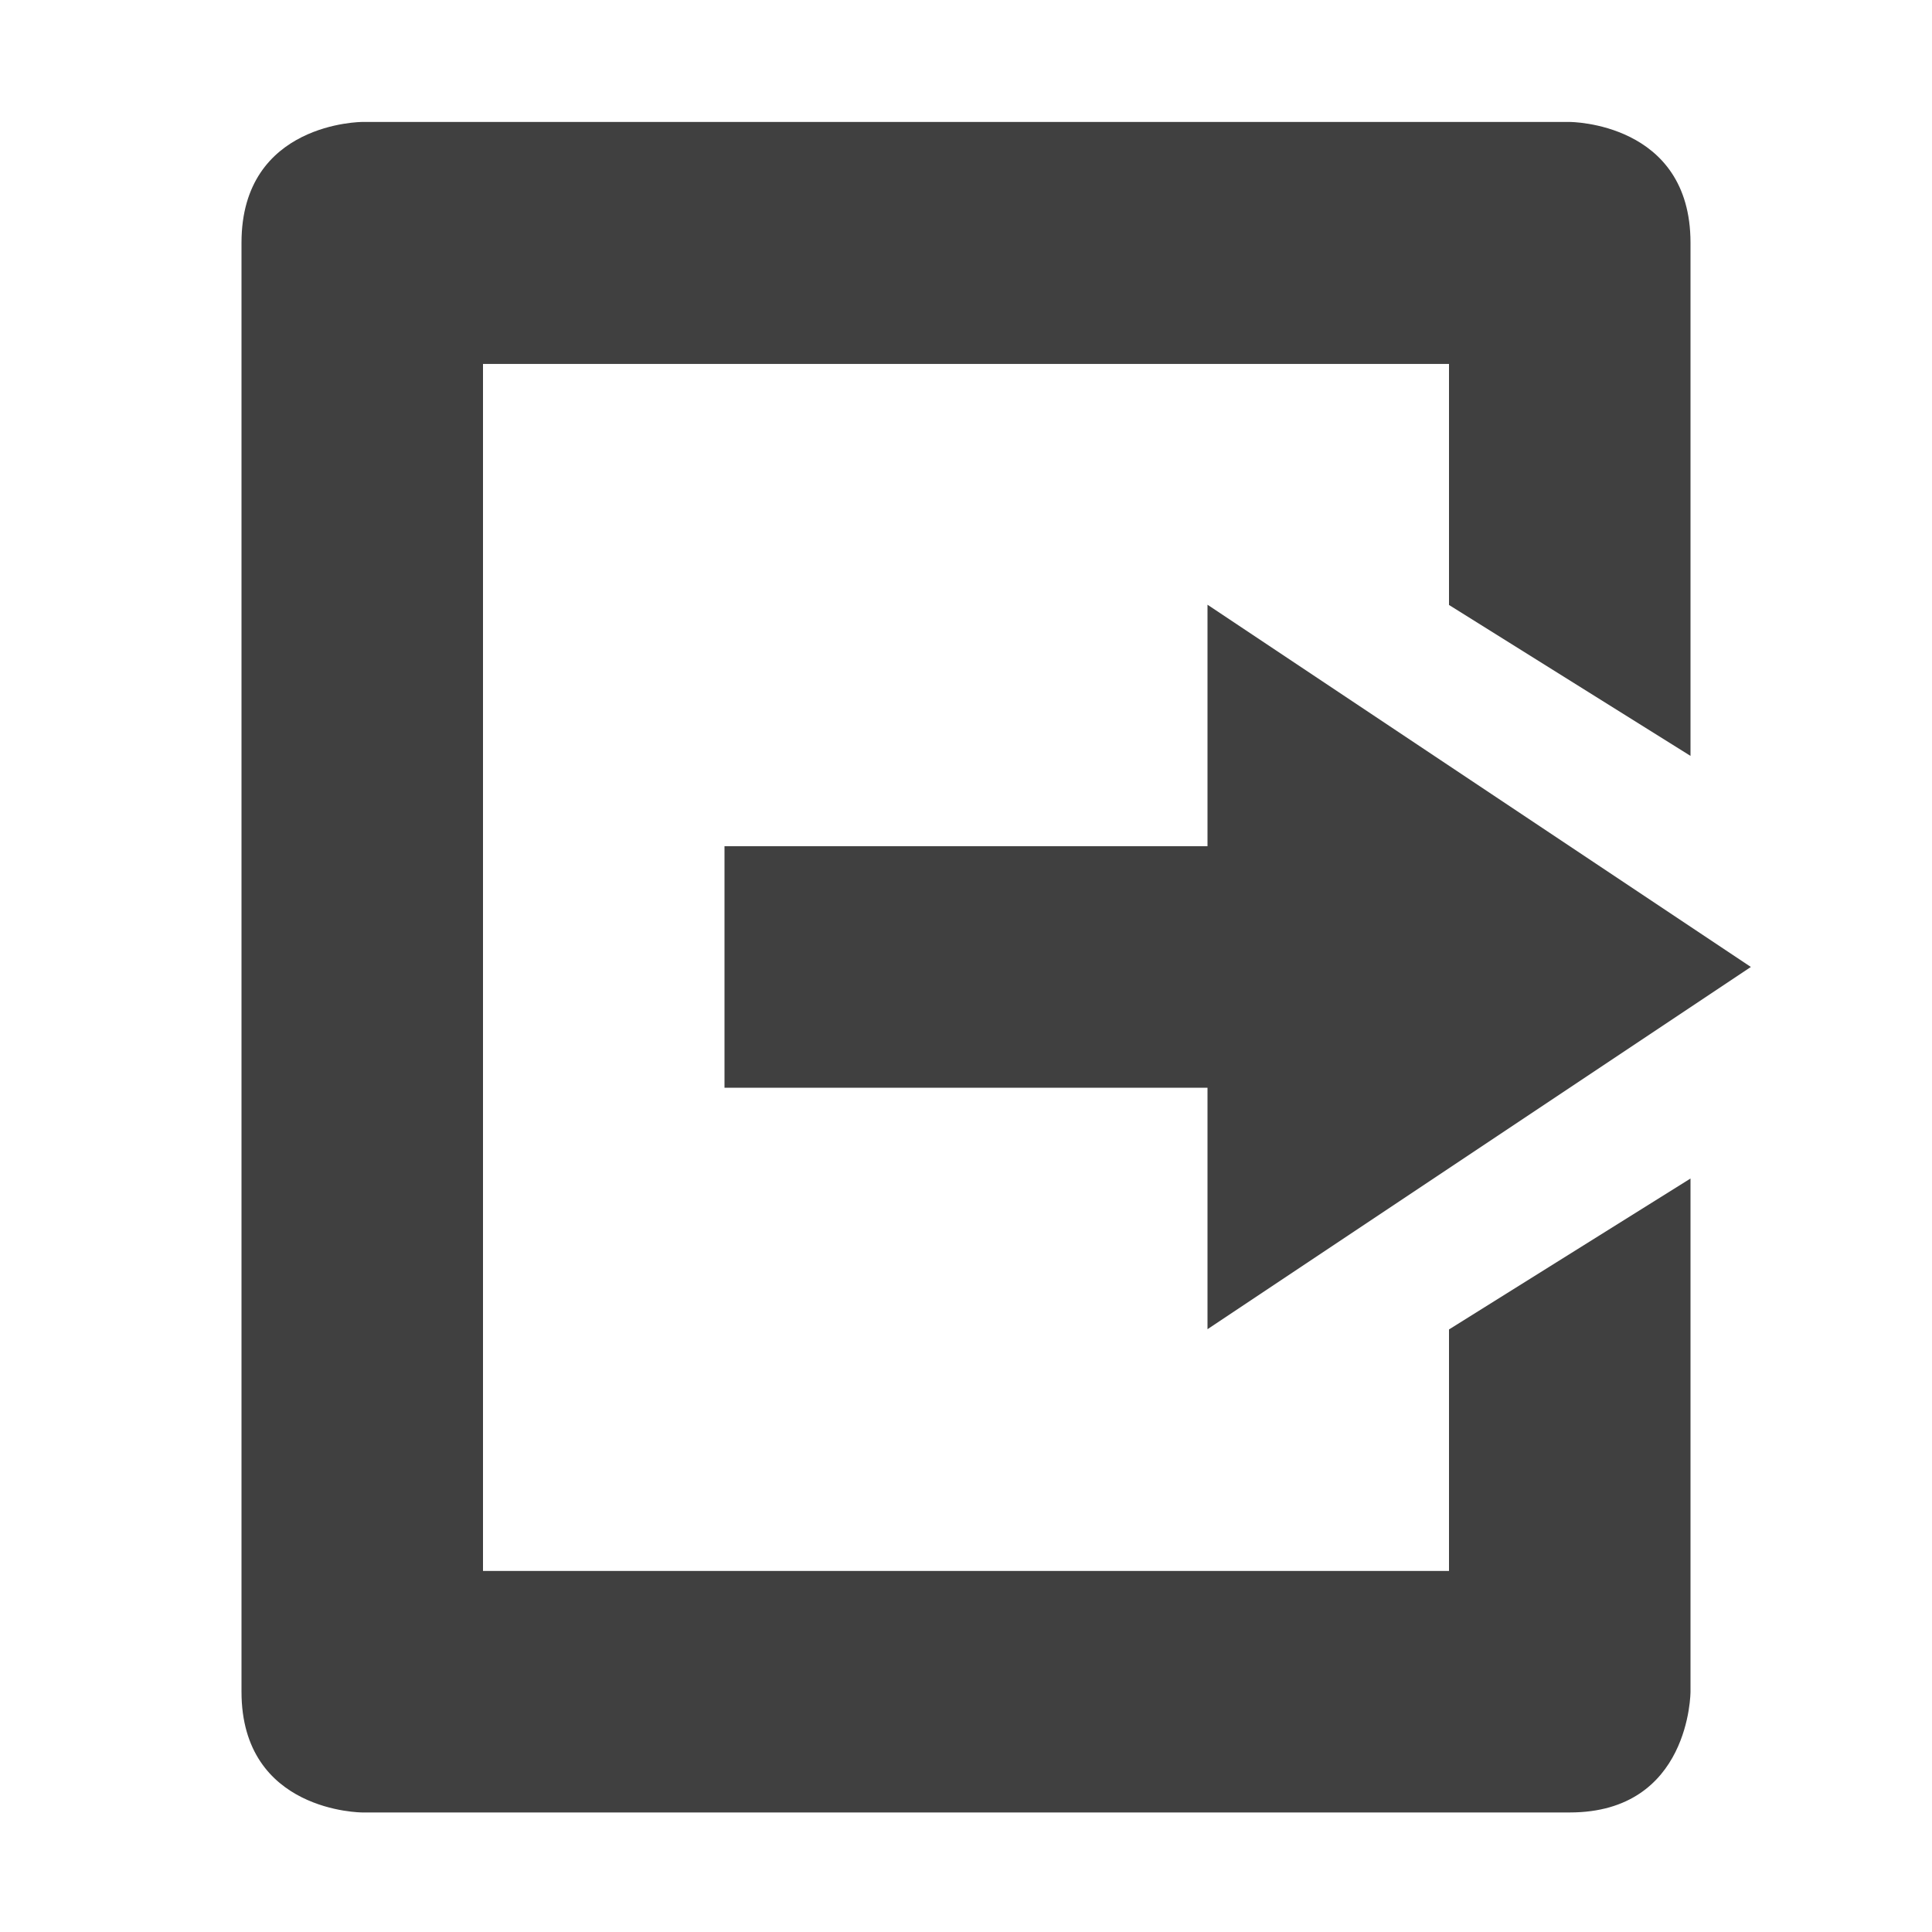 <svg height="16" width="16" xmlns="http://www.w3.org/2000/svg"><path d="M3 1.01s-1 0-1 1v12c0 1 1 1 1 1h10c1 0 1-1 1-1V9.76l-2 1.25v2H4V3.014h8V5.01l2 1.25V2.01c0-1-1-1-1-1zm7 3.998v2H6v2h4v2l4.5-3z" fill="#404040"/></svg>